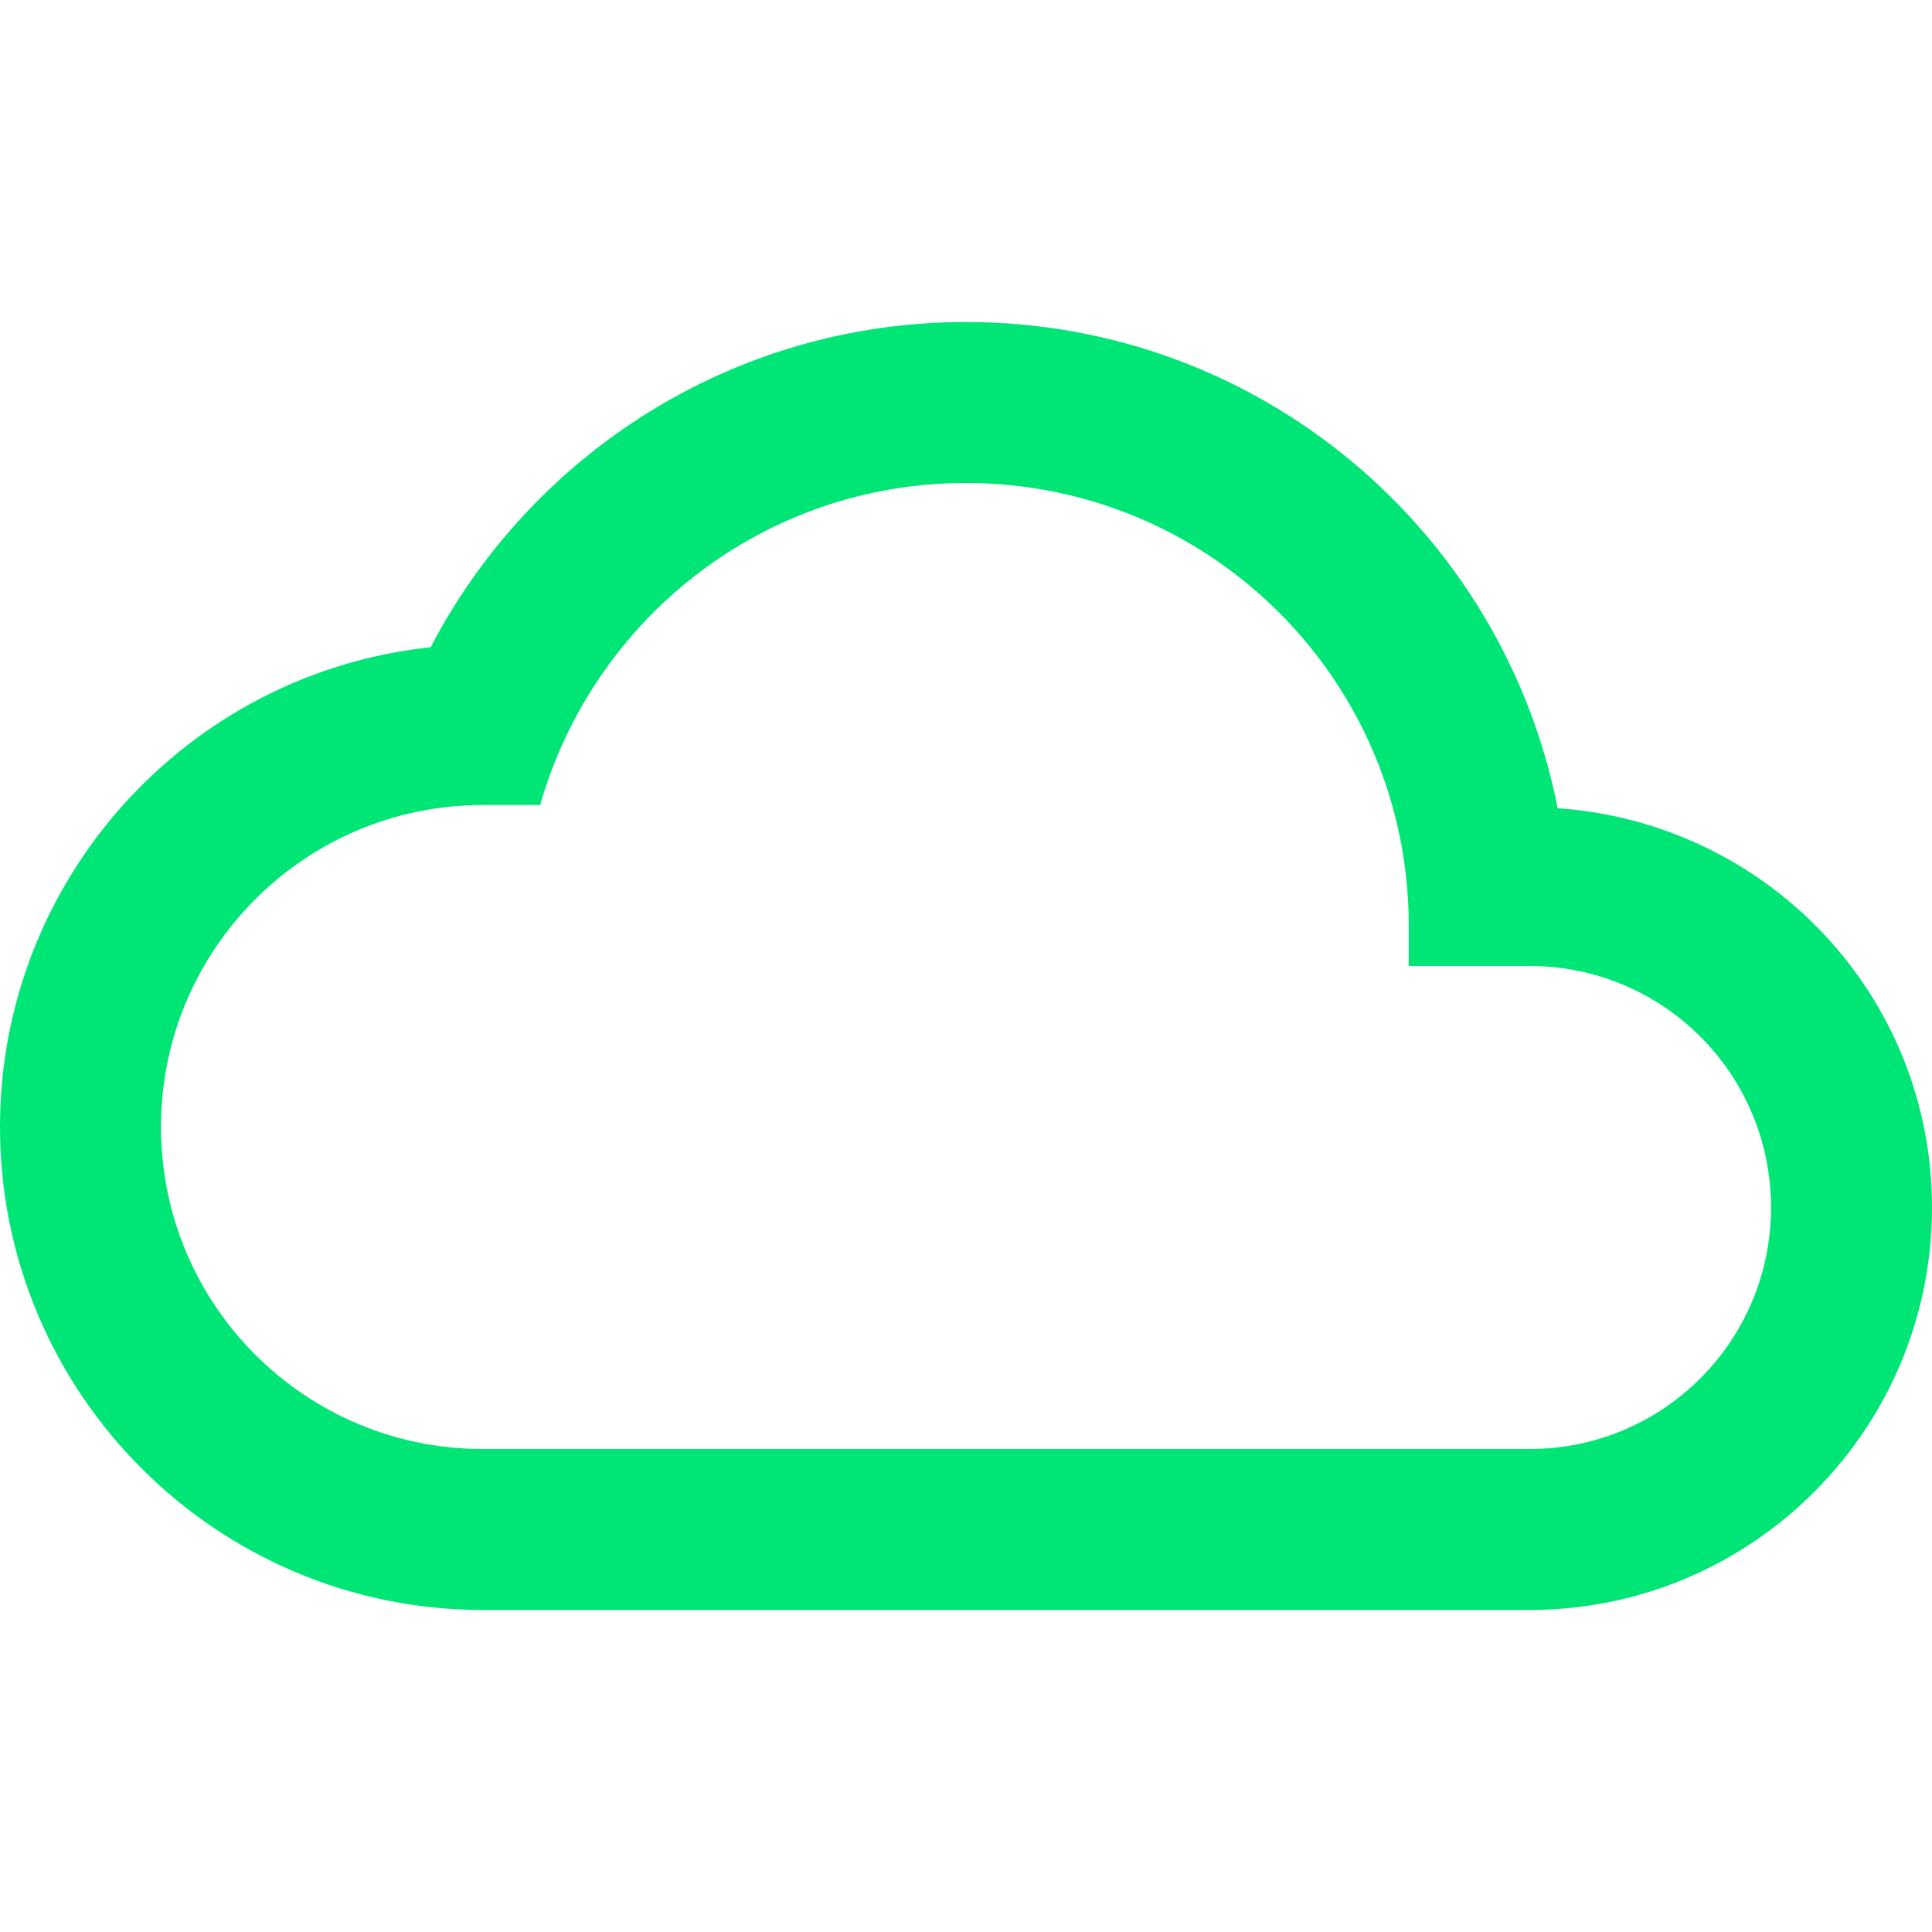 <svg fill="#00E676" xmlns="http://www.w3.org/2000/svg" width="24" height="24" viewBox="0 0 24 24"><path d="M19.35 10.04C18.67 6.59 15.64 4 12 4 9.11 4 6.6 5.64 5.35 8.04 2.34 8.36 0 10.91 0 14c0 3.31 2.69 6 6 6h13c2.76 0 5-2.24 5-5 0-2.64-2.05-4.78-4.65-4.96zM19 18H6c-2.21 0-4-1.79-4-4s1.79-4 4-4h.71C7.37 7.69 9.48 6 12 6c3.04 0 5.5 2.46 5.5 5.5v.5H19c1.66 0 3 1.34 3 3s-1.34 3-3 3z"/></svg>